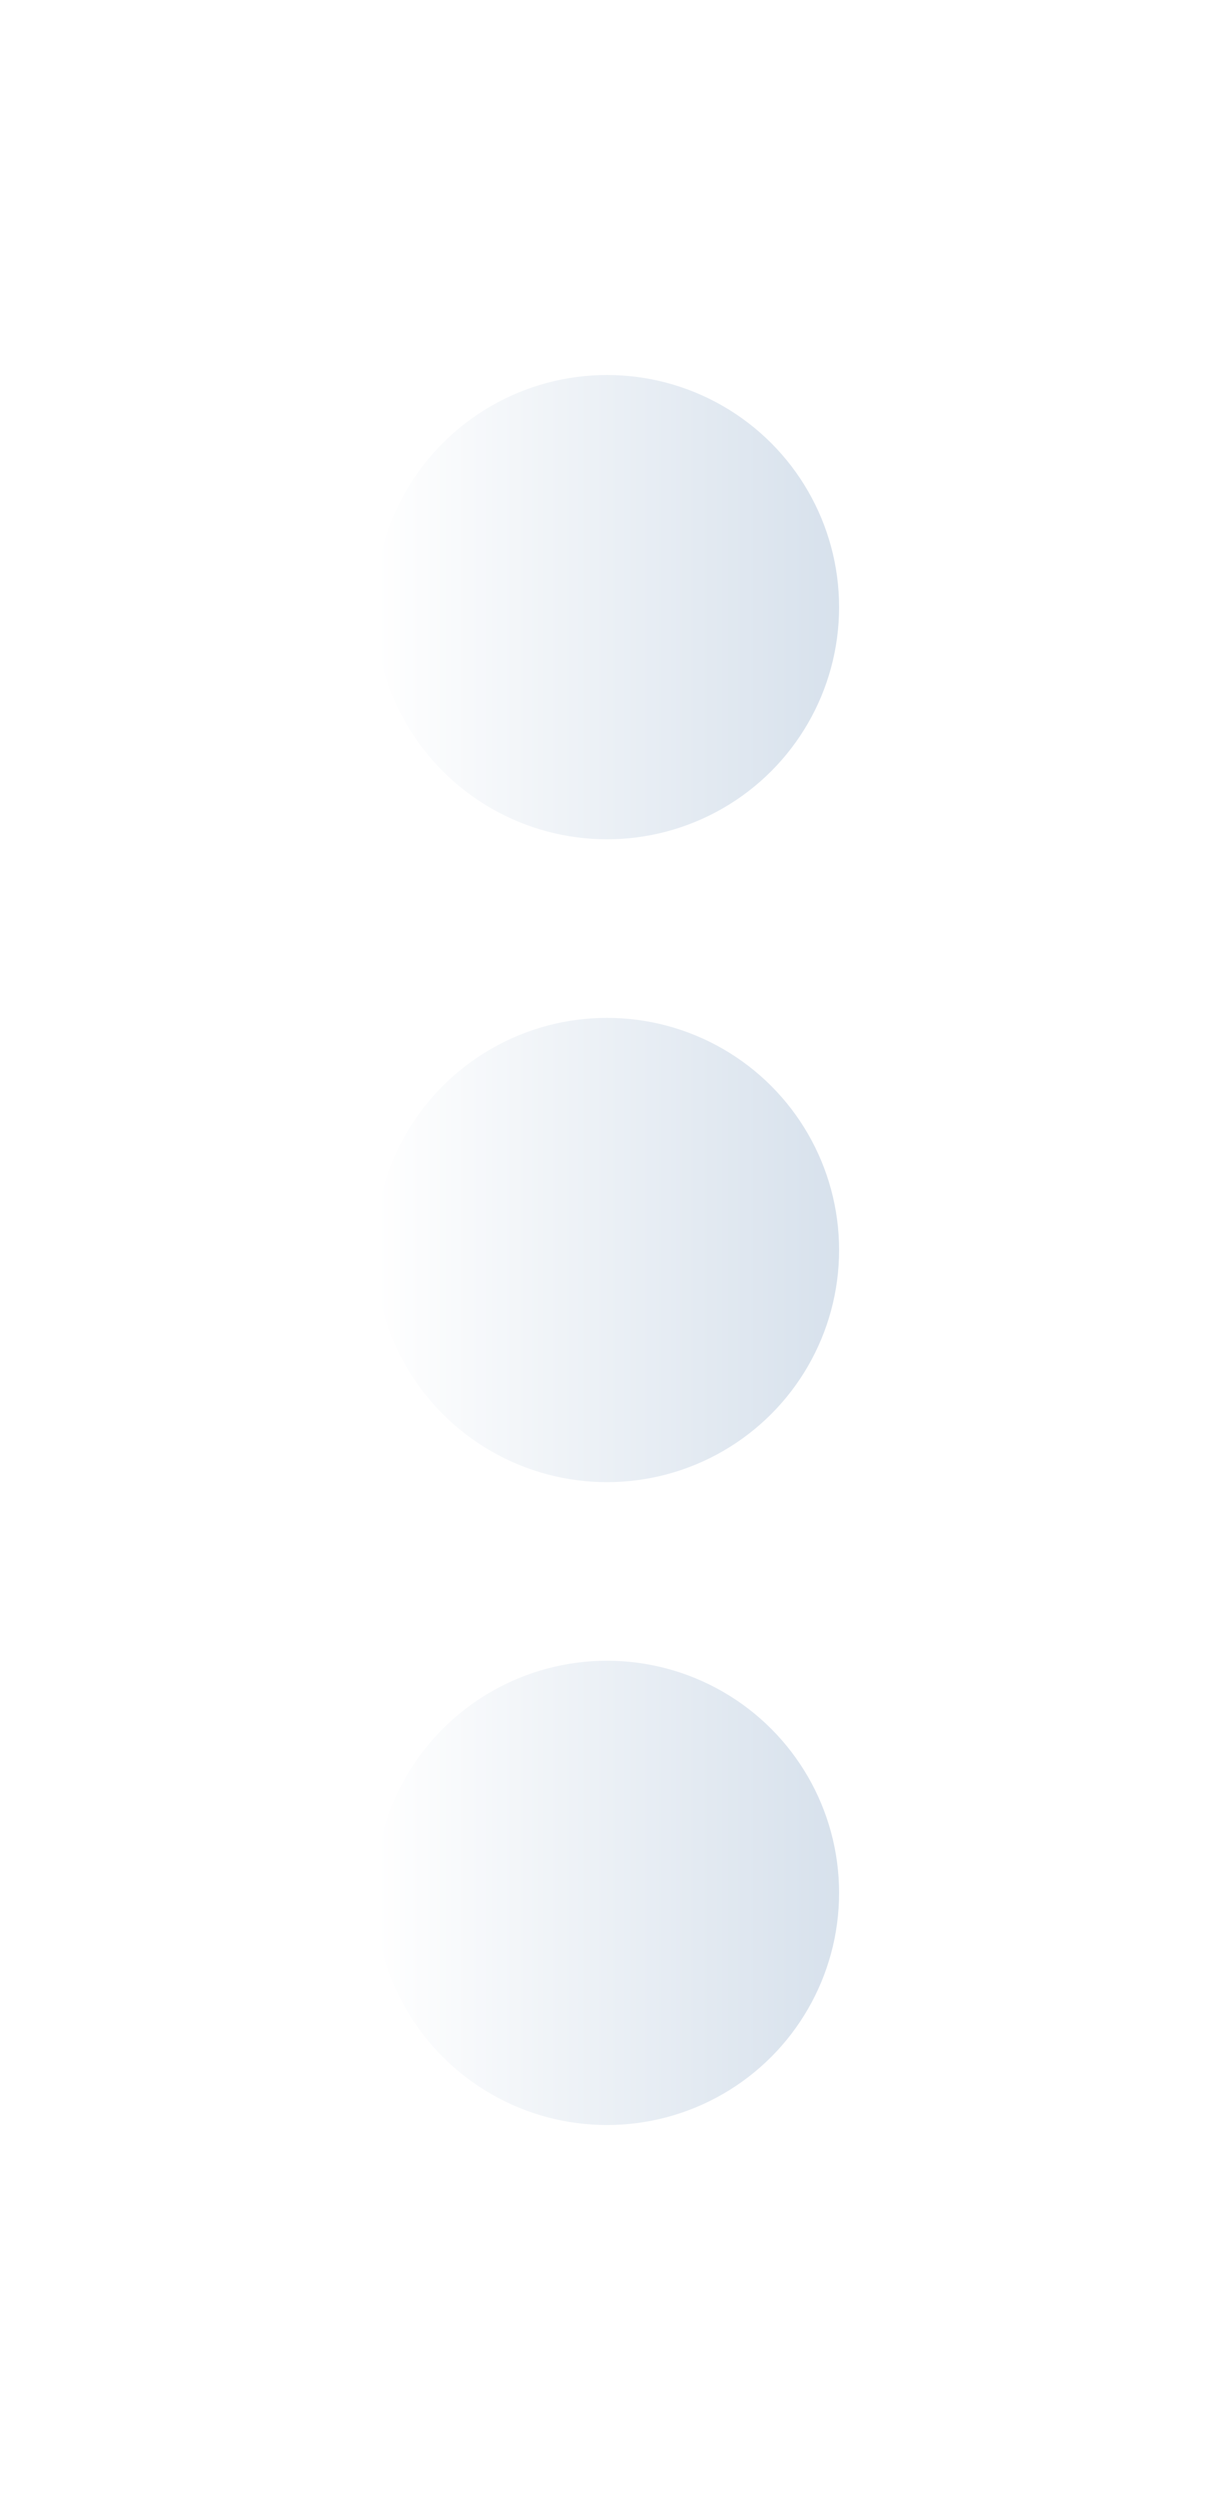 <svg xmlns="http://www.w3.org/2000/svg" xmlns:xlink="http://www.w3.org/1999/xlink" width="34" height="70" viewBox="0 0 34 70">
  <defs>
    <linearGradient id="linear-gradient" x2="1" gradientUnits="objectBoundingBox">
      <stop offset="0" stop-color="#fff"/>
      <stop offset="1" stop-color="#d7e1ec"/>
    </linearGradient>
    <filter id="Ellipse_2" x="0" y="0" width="34" height="34" filterUnits="userSpaceOnUse">
      <feOffset dy="4" input="SourceAlpha"/>
      <feGaussianBlur stdDeviation="3.5" result="blur"/>
      <feFlood/>
      <feComposite operator="in" in2="blur"/>
      <feComposite in="SourceGraphic"/>
    </filter>
    <filter id="Ellipse_3" x="0" y="18" width="34" height="34" filterUnits="userSpaceOnUse">
      <feOffset dy="4" input="SourceAlpha"/>
      <feGaussianBlur stdDeviation="3.5" result="blur-2"/>
      <feFlood/>
      <feComposite operator="in" in2="blur-2"/>
      <feComposite in="SourceGraphic"/>
    </filter>
    <filter id="Ellipse_4" x="0" y="36" width="34" height="34" filterUnits="userSpaceOnUse">
      <feOffset dy="4" input="SourceAlpha"/>
      <feGaussianBlur stdDeviation="3.5" result="blur-3"/>
      <feFlood/>
      <feComposite operator="in" in2="blur-3"/>
      <feComposite in="SourceGraphic"/>
    </filter>
  </defs>
  <g id="Group_11" data-name="Group 11" transform="translate(-2634.5 -1939.5)">
    <g transform="matrix(1, 0, 0, 1, 2634.5, 1939.5)" filter="url(#Ellipse_2)">
      <circle id="Ellipse_2-2" data-name="Ellipse 2" cx="6.5" cy="6.5" r="6.5" transform="translate(10.5 6.5)" fill="url(#linear-gradient)"/>
    </g>
    <g transform="matrix(1, 0, 0, 1, 2634.5, 1939.5)" filter="url(#Ellipse_3)">
      <circle id="Ellipse_3-2" data-name="Ellipse 3" cx="6.5" cy="6.5" r="6.5" transform="translate(10.5 24.5)" fill="url(#linear-gradient)"/>
    </g>
    <g transform="matrix(1, 0, 0, 1, 2634.5, 1939.5)" filter="url(#Ellipse_4)">
      <circle id="Ellipse_4-2" data-name="Ellipse 4" cx="6.5" cy="6.5" r="6.5" transform="translate(10.5 42.5)" fill="url(#linear-gradient)"/>
    </g>
  </g>
</svg>
